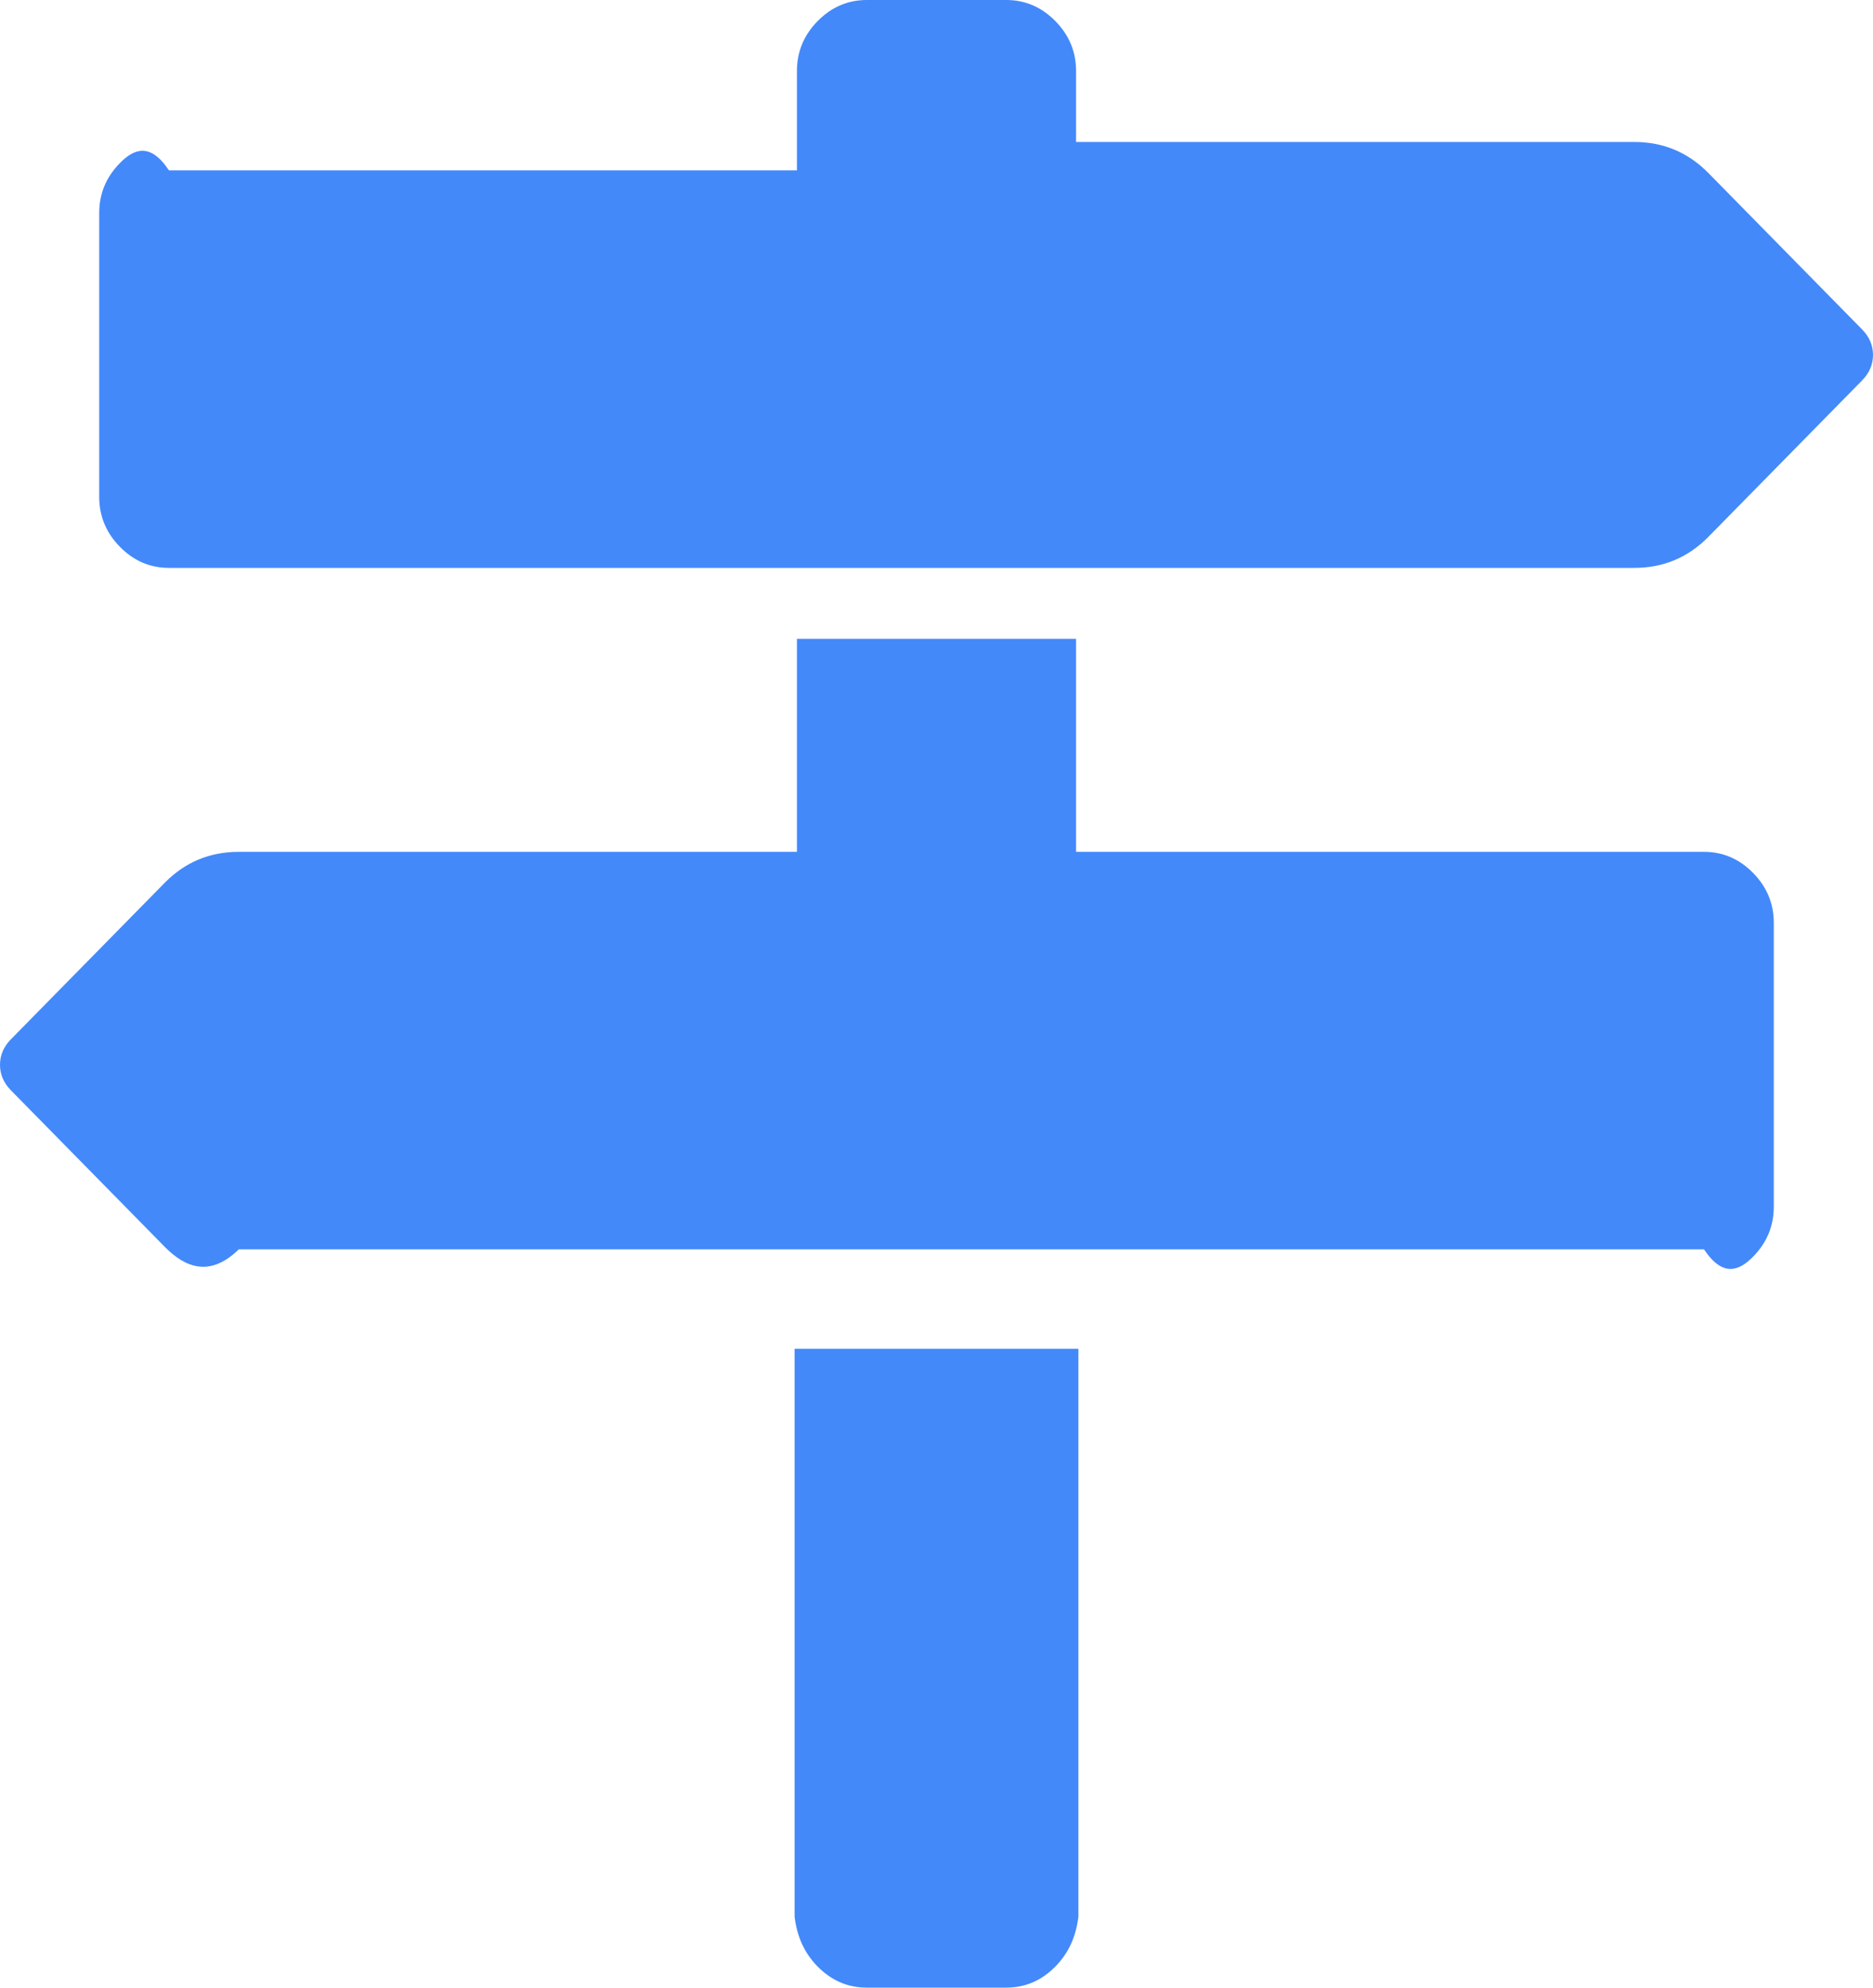 ﻿<?xml version="1.0" encoding="utf-8"?>
<svg version="1.1" xmlns:xlink="http://www.w3.org/1999/xlink" width="33px" height="35px" xmlns="http://www.w3.org/2000/svg">
  <g transform="matrix(1 0 0 1 -211 -1305 )">
    <path d="M 30.1 3.047  L 32.808 5.801  C 32.936 5.931  33 6.081  33 6.25  C 33 6.419  32.936 6.569  32.808 6.699  L 30.1 9.453  C 29.741 9.818  29.306 10  28.793 10  L 2.977 10  C 2.644 10  2.356 9.876  2.113 9.629  C 1.87 9.382  1.748 9.089  1.748 8.75  L 1.748 3.75  C 1.748 3.411  1.87 3.118  2.113 2.871  C 2.356 2.624  2.644 2.5  2.977 3  L 14.041 3  L 14.041 1.25  C 14.041 0.911  14.163 0.618  14.406 0.371  C 14.65 0.124  14.938 0  15.271 0  L 17.729 0  C 18.062 0  18.35 0.124  18.594 0.371  C 18.837 0.618  18.959 0.911  18.959 1.25  L 18.959 2.5  L 28.793 2.5  C 29.306 2.5  29.741 2.682  30.1 3.047  Z M 14 33.75  L 14 23.75  L 19 23.75  L 19 33.75  C 18.959 34.089  18.837 34.382  18.594 34.629  C 18.35 34.876  18.062 35  17.729 35  L 15.271 35  C 14.938 35  14.65 34.876  14.406 34.629  C 14.163 34.382  14.041 34.089  14 33.75  Z M 18.959 15  L 30.023 15  C 30.356 15  30.644 15.124  30.887 15.371  C 31.13 15.618  31.252 15.911  31.252 16.25  L 31.252 21.25  C 31.252 21.589  31.13 21.882  30.887 22.129  C 30.644 22.376  30.356 22.5  30.023 22  L 4.207 22  C 3.694 22.5  3.259 22.318  2.9 21.953  L 0.192 19.199  C 0.064 19.069  0 18.919  0 18.75  C 0 18.581  0.064 18.431  0.192 18.301  L 2.9 15.547  C 3.259 15.182  3.694 15  4.207 15  L 14.041 15  L 14.041 11.25  L 18.959 11.25  L 18.959 15  Z " fill-rule="nonzero" fill="#4389fa" stroke="none" transform="matrix(1 0 0 1 211 1305 )" />
  </g>
</svg>